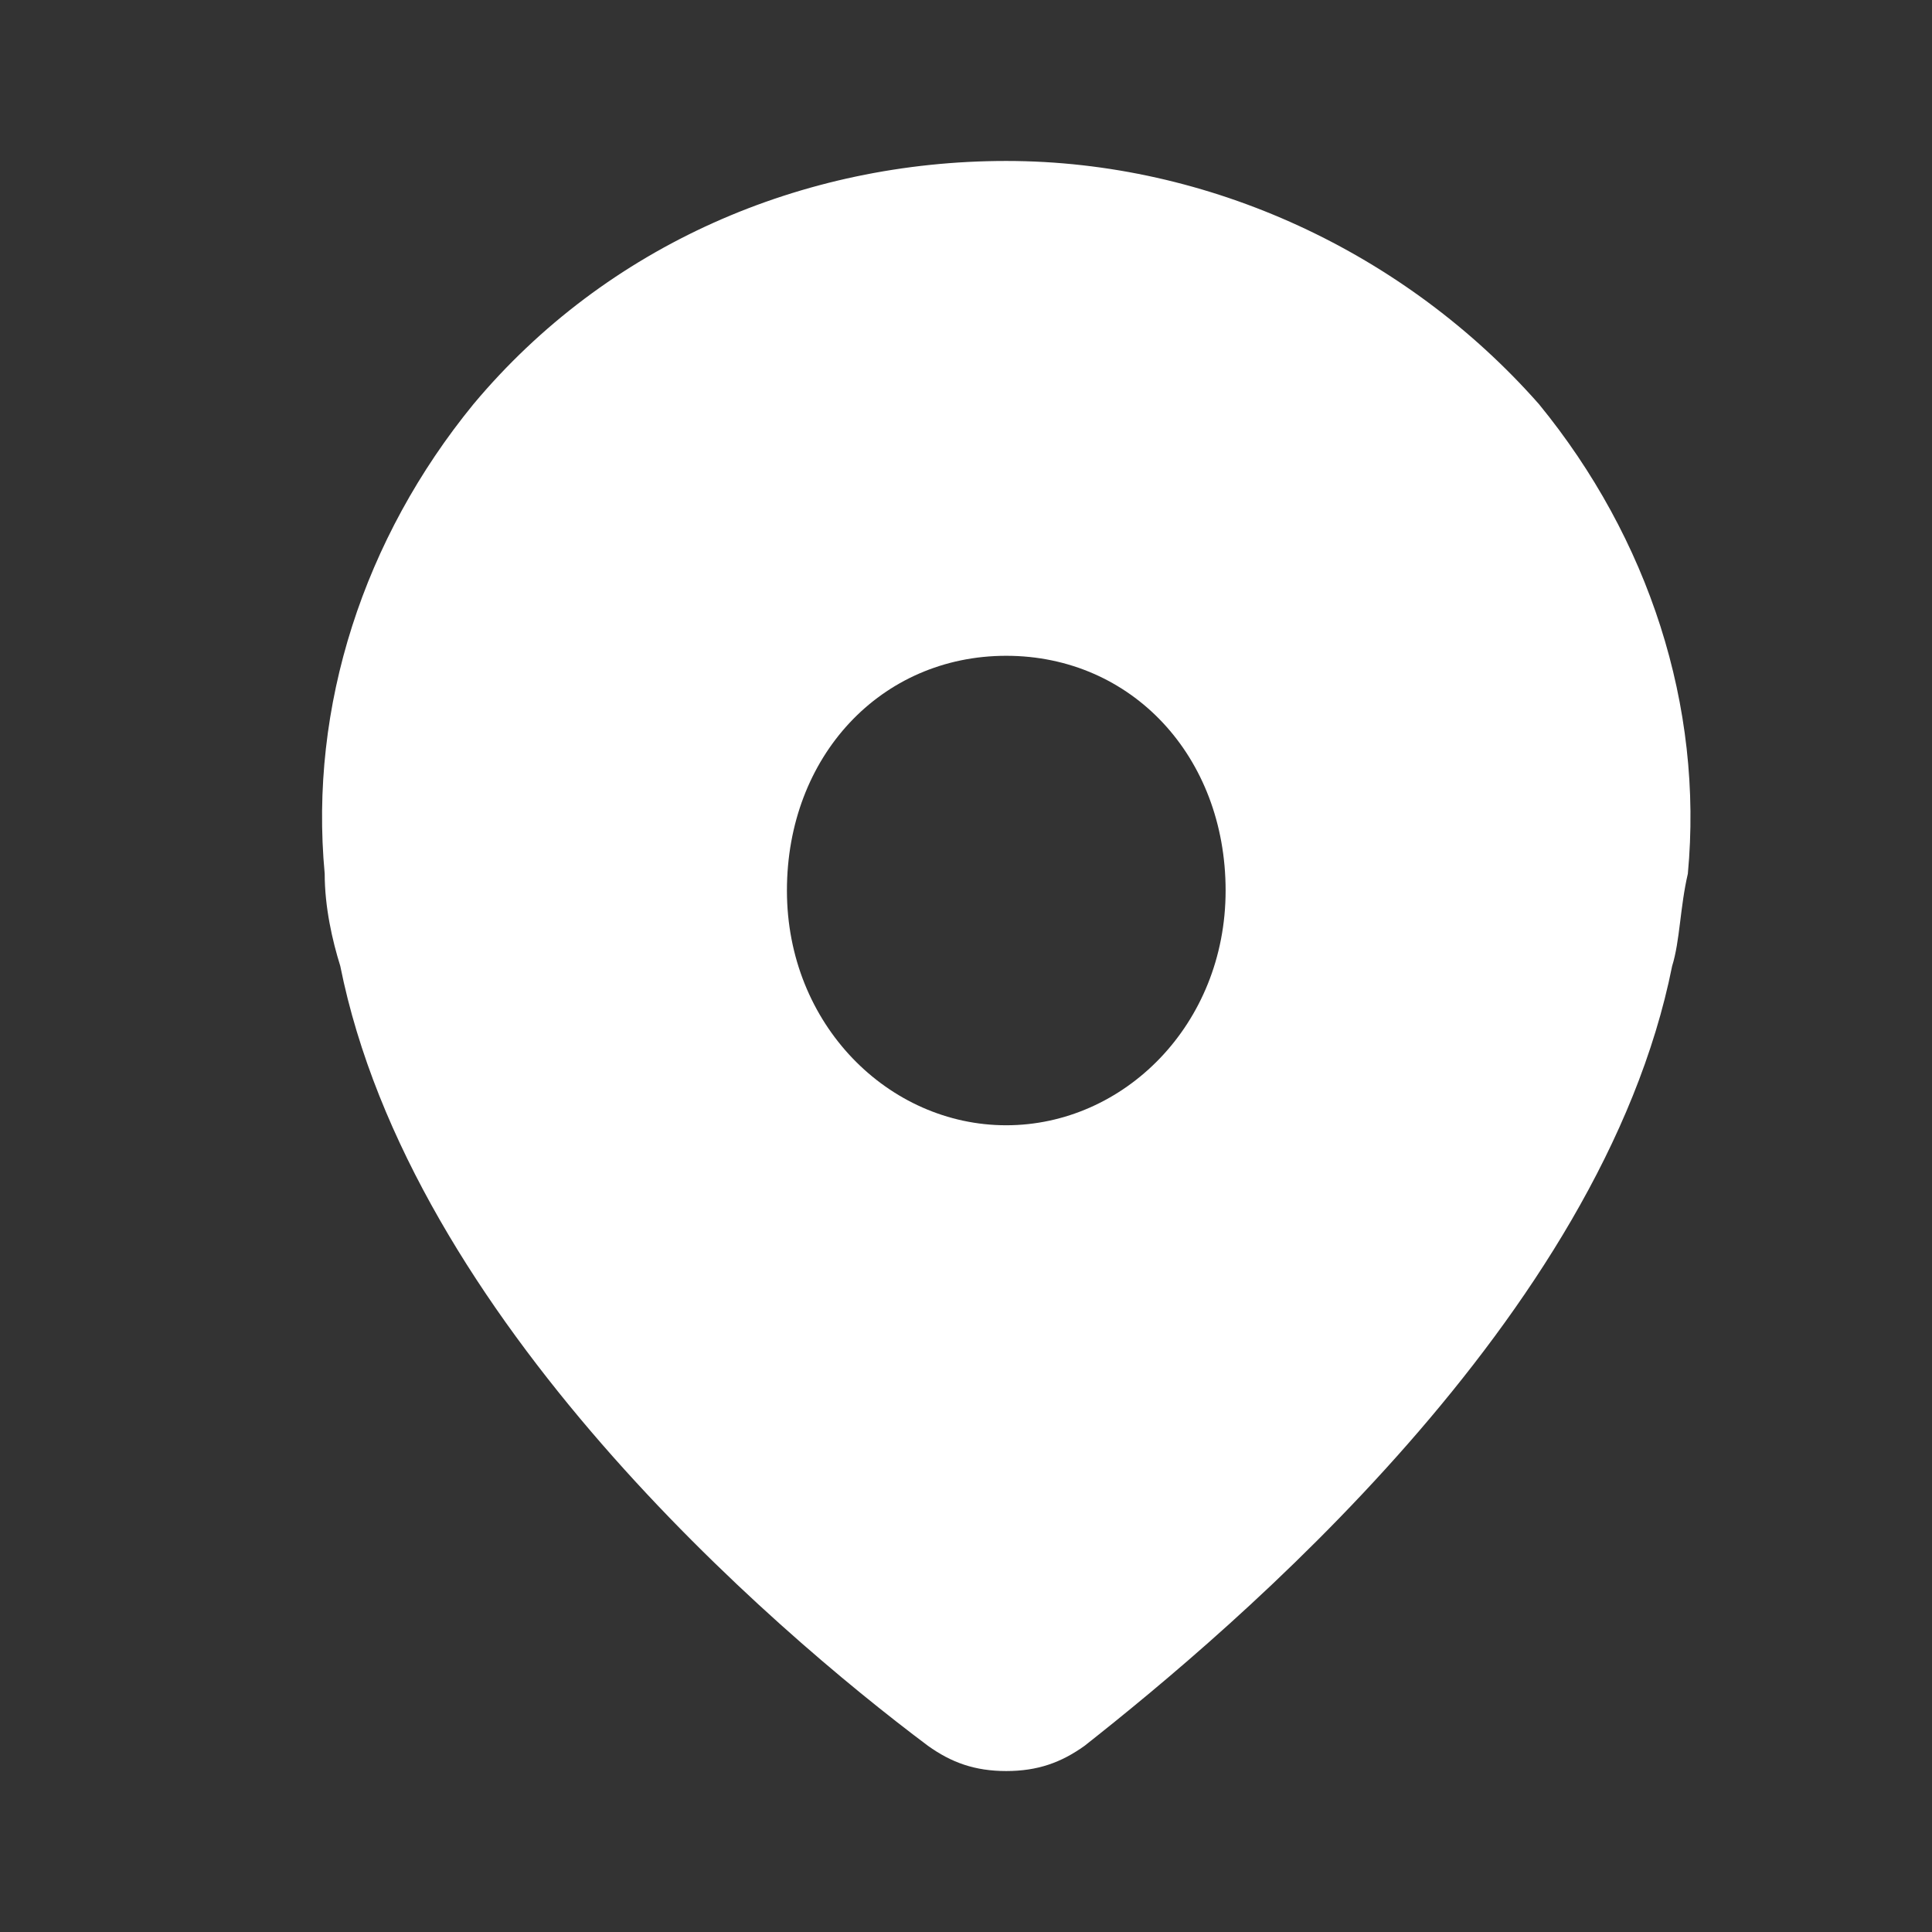 <svg width="16" height="16" viewBox="0 0 16 16" fill="none" xmlns="http://www.w3.org/2000/svg">
<rect x="0" y="0" width="16" height="16" fill="#333333" stroke="none"/>
<path d="M12.745 3.347C11.643 2.097 10.02 1.333 8.333 1.333C6.646 1.333 5.024 2.028 3.921 3.347C3.013 4.458 2.559 5.847 2.689 7.236C2.689 7.514 2.753 7.792 2.818 8C3.402 10.917 6.387 13.486 7.685 14.458C7.879 14.597 8.074 14.667 8.333 14.667C8.593 14.667 8.788 14.597 8.982 14.458C10.215 13.486 13.265 10.917 13.848 8C13.913 7.792 13.913 7.514 13.978 7.236C14.108 5.847 13.654 4.458 12.745 3.347ZM8.333 9.319C7.36 9.319 6.517 8.486 6.517 7.375C6.517 6.264 7.295 5.431 8.333 5.431C9.372 5.431 10.15 6.264 10.15 7.375C10.15 8.486 9.307 9.319 8.333 9.319Z" fill="white"/>
</svg>
